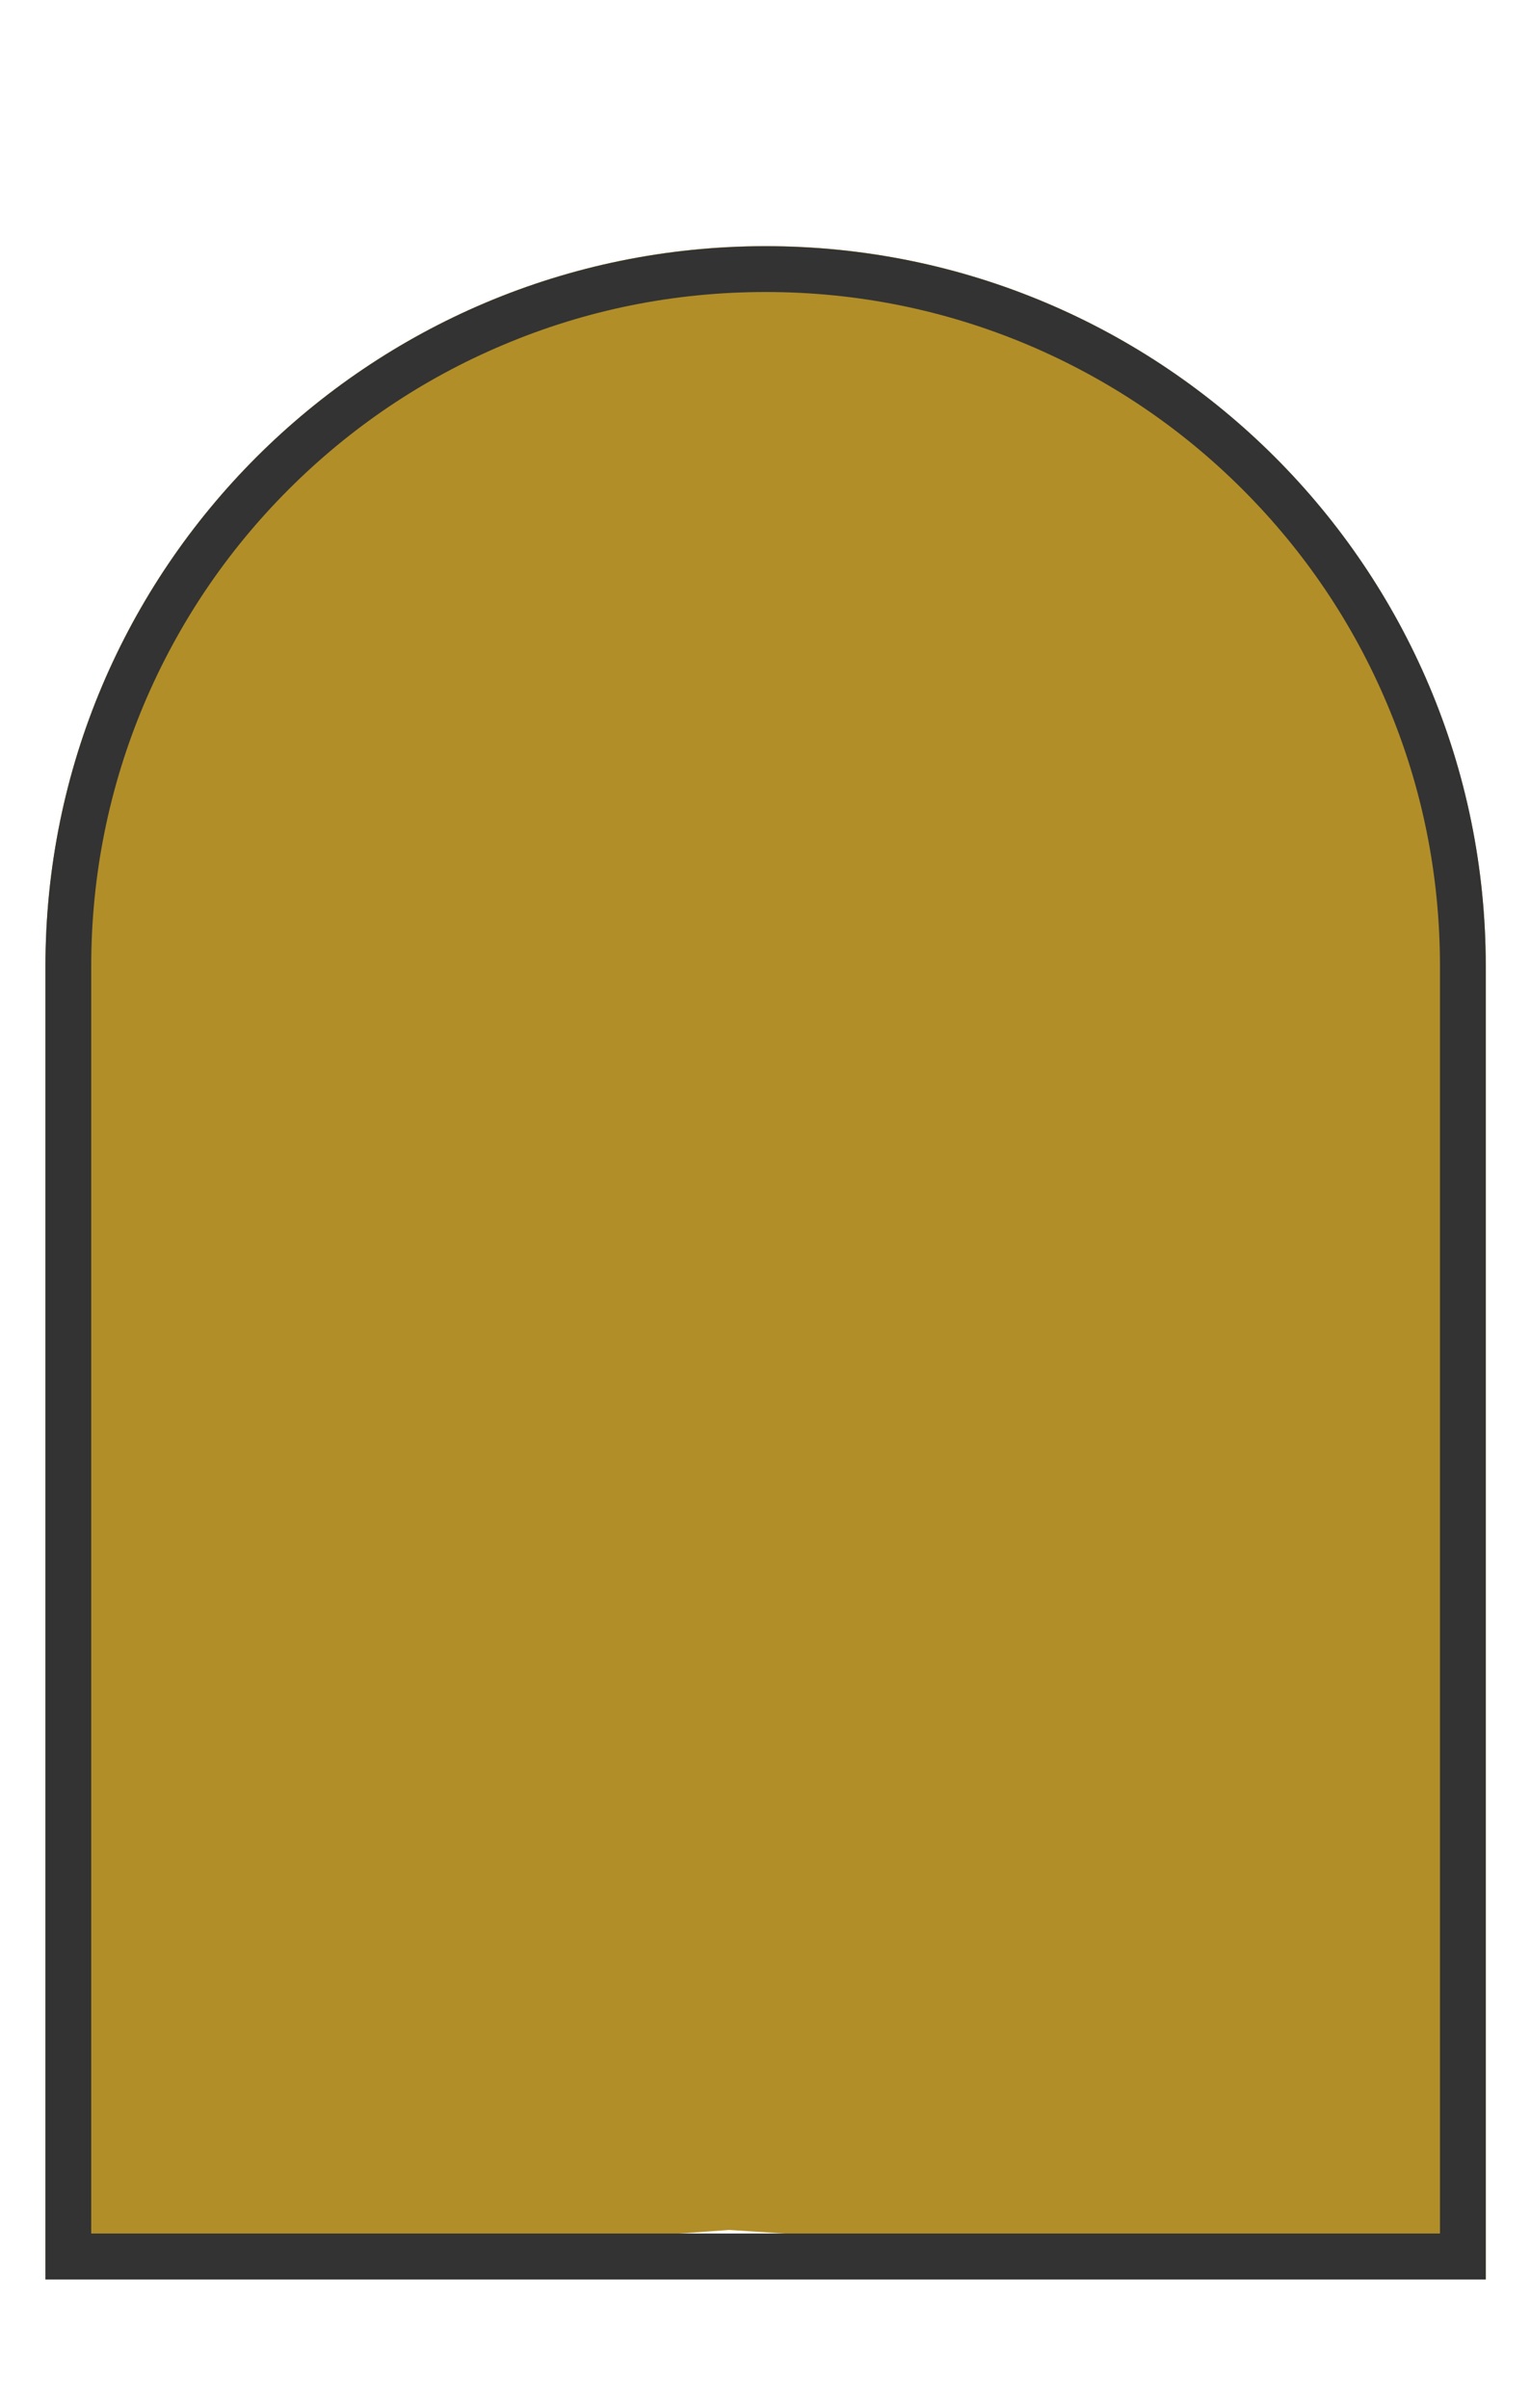 <svg width="899" height="1415" xmlns="http://www.w3.org/2000/svg"><g fill="none" fill-rule="evenodd"><path d="M27.9 130.1h845.2v724.5H27.9z"/><path d="M26.7 567.8v771.6l401.8-29 444.5 29V567.8c0-233.7-189.5-423.2-423.2-423.2-233.6.1-423.1 189.5-423.1 423.2z" fill="#B28E28" fill-rule="nonzero"/><path d="M449.9 171.6c53.5 0 105.4 10.5 154.2 31.1 47.2 20 89.6 48.5 126 84.9 36.4 36.4 65 78.8 84.9 126 20.7 48.8 31.1 100.7 31.1 154.2v744.7H53.6V567.8c0-53.5 10.5-105.4 31.1-154.2 20-47.2 48.5-89.6 84.9-126 36.4-36.4 78.8-65 126-84.9 48.9-20.7 100.8-31.1 154.3-31.1zm0-26.9c-233.7 0-423.2 189.5-423.2 423.2v771.6H873V567.8c.1-233.7-189.4-423.1-423.1-423.1z" fill="#333" fill-rule="nonzero"/></g></svg>